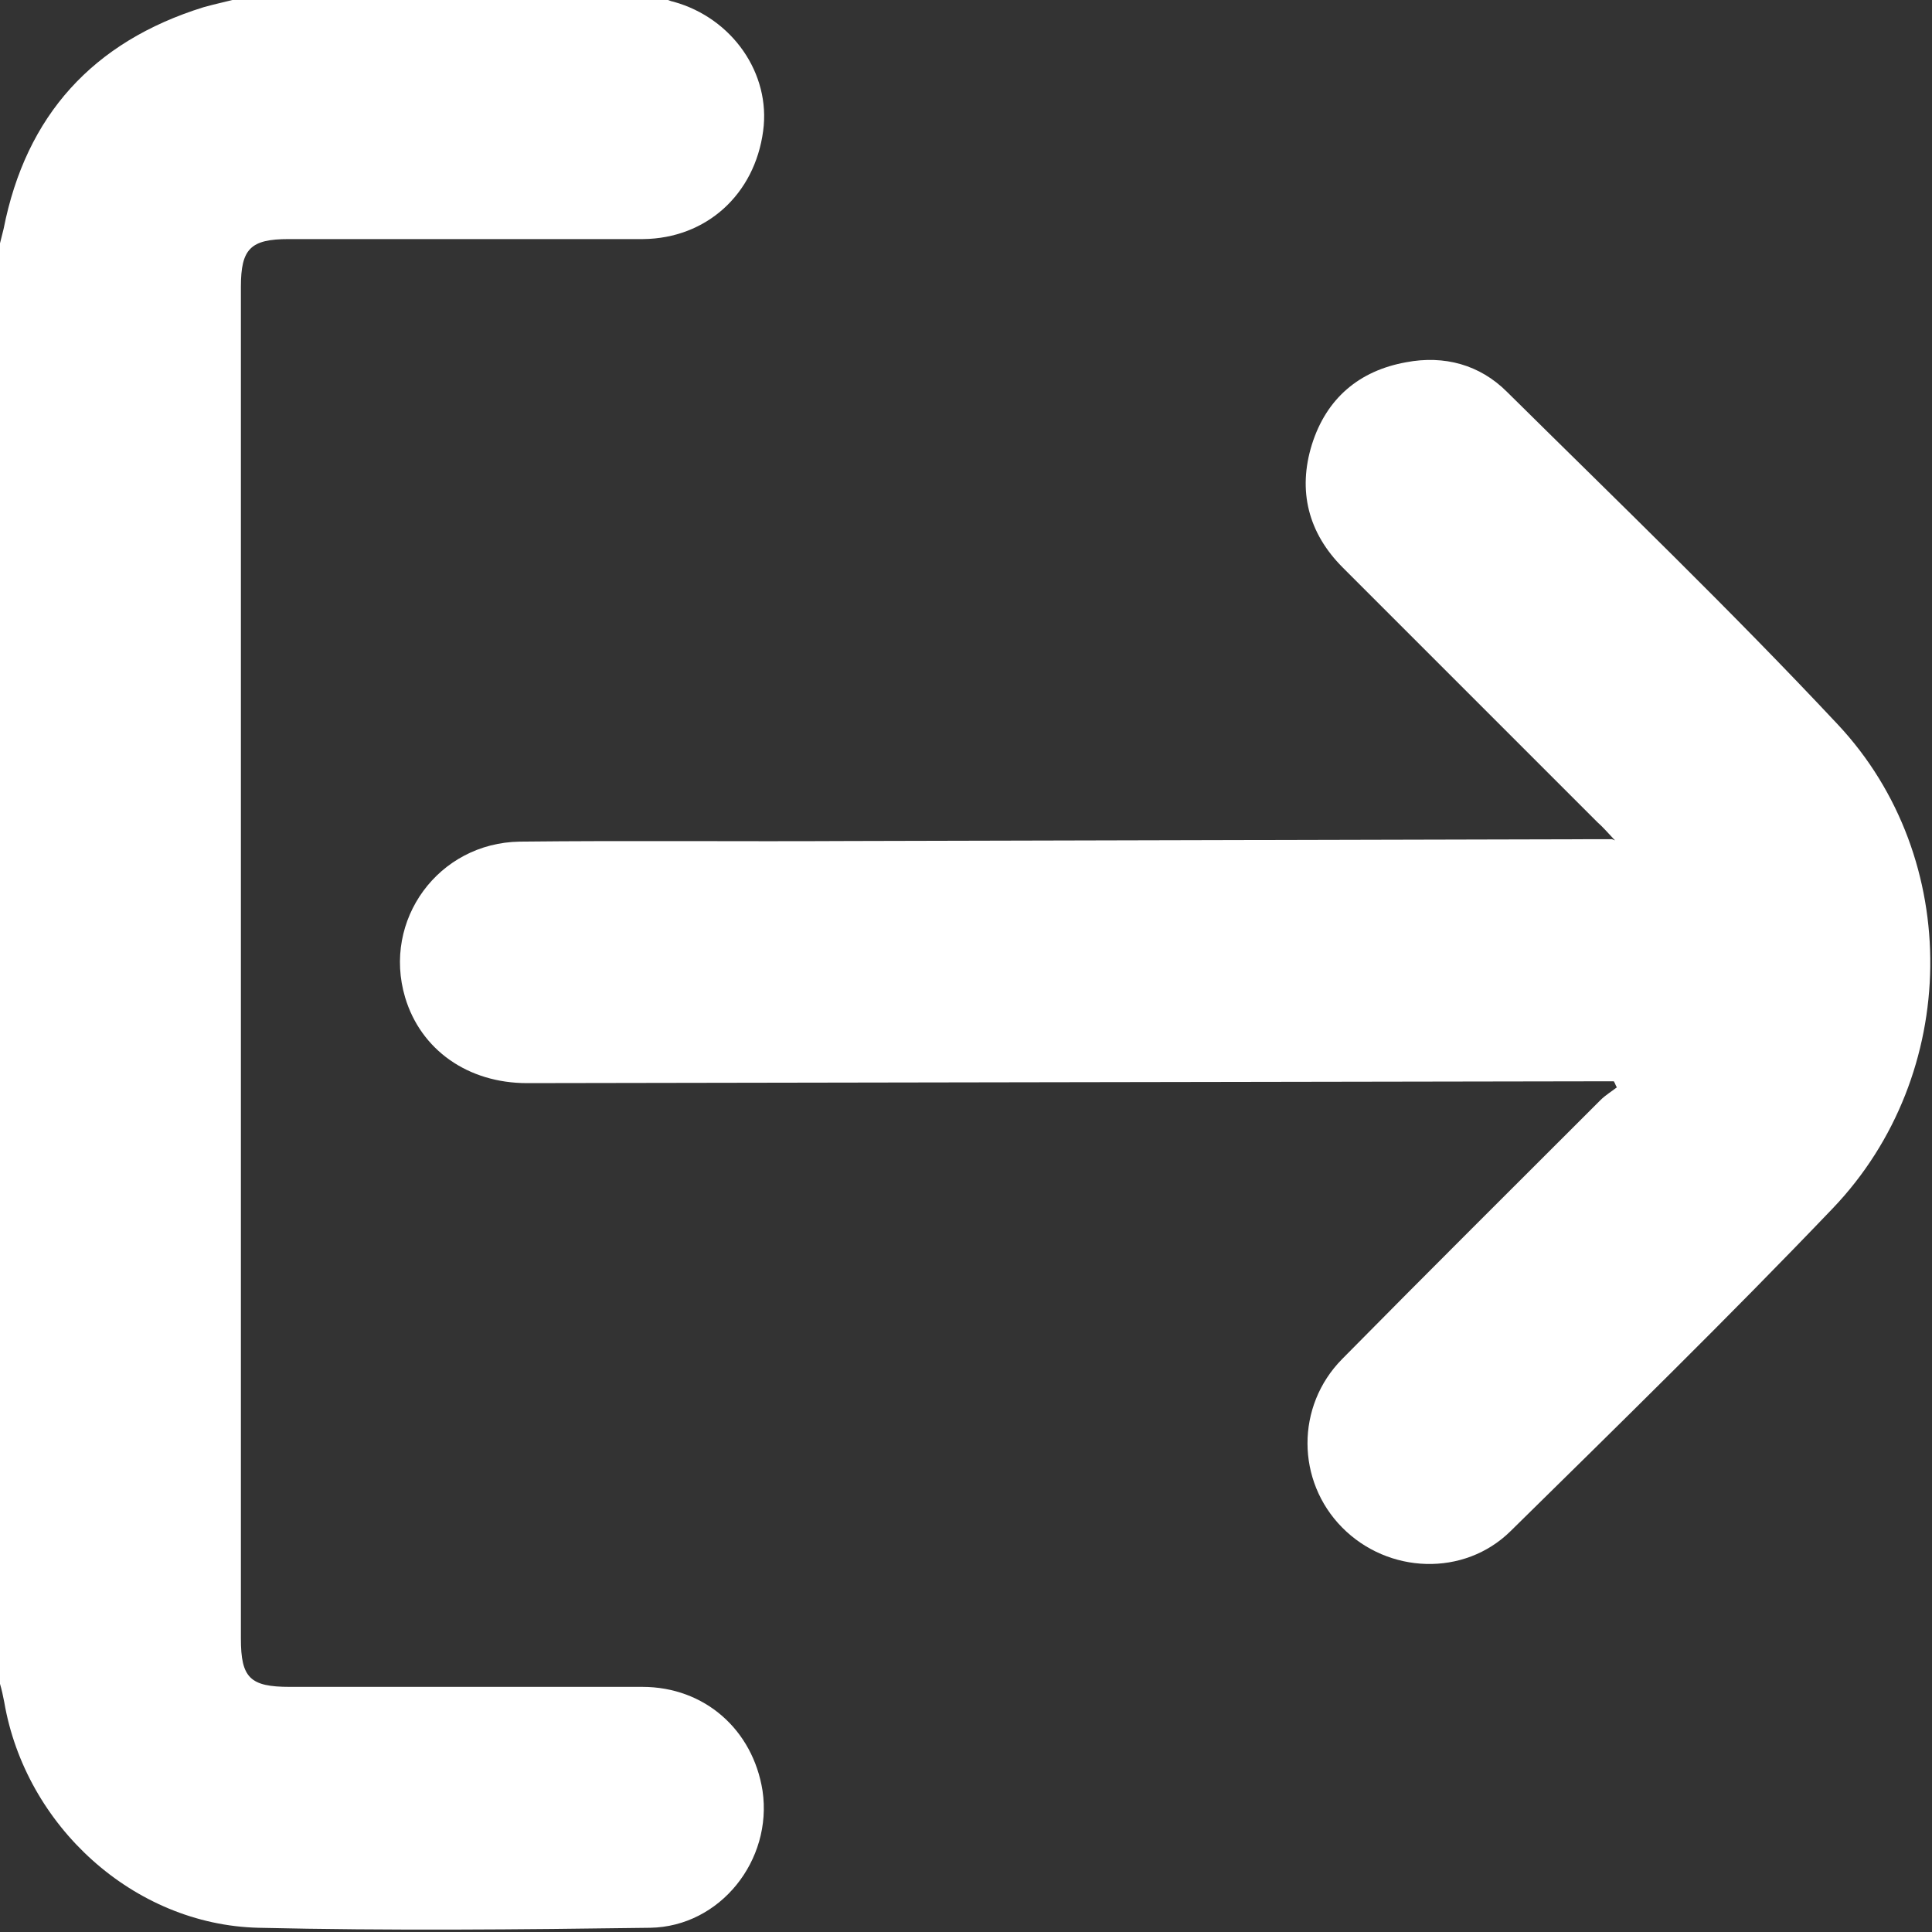 <?xml version="1.0" encoding="UTF-8"?>
<svg id="Layer_1" data-name="Layer 1" xmlns="http://www.w3.org/2000/svg" viewBox="0 0 32 32">
  <rect x="0" y="0" width="32" height="32" fill="#333333" stroke="none"/>
  <defs>
    <style>
      .cls-1 {
        fill: #fff;
      }
    </style>
  </defs>
  <path class="cls-1" d="M10.99-.03c.06,.02,.11,.05,.17,.06,.97,.27,1.61,1.19,1.48,2.14-.14,1.05-.94,1.78-1.99,1.79-1.96,0-3.91,0-5.87,0-.63,0-.79,.16-.79,.79,0,7.46,0,14.93,0,22.39,0,.65,.15,.8,.81,.8,1.95,0,3.89,0,5.84,0,1.03,0,1.83,.71,1.99,1.72,.17,1.15-.7,2.25-1.86,2.27-2.16,.03-4.33,.05-6.49,0-2.07-.05-3.86-1.69-4.21-3.74-.02-.1-.04-.2-.07-.3,0-7.95,0-15.91,0-23.86,.02-.08,.04-.16,.06-.24C.43,1.91,1.54,.69,3.37,.12c.21-.06,.42-.1,.63-.16,2.33,0,4.66,0,7,0Z"/>
  <path class="cls-1" d="M26.75,13.92c-.13-.14-.21-.23-.29-.3-1.41-1.41-2.81-2.81-4.22-4.22-.57-.57-.75-1.27-.51-2.04,.24-.76,.78-1.22,1.56-1.36,.63-.12,1.22,.04,1.67,.49,1.84,1.82,3.71,3.62,5.48,5.51,2.08,2.22,2.03,5.8-.08,8.01-1.74,1.82-3.54,3.58-5.34,5.35-.77,.76-2.03,.71-2.79-.06-.76-.77-.77-2.01,0-2.79,1.42-1.44,2.85-2.86,4.28-4.29,.08-.08,.18-.14,.27-.21-.02-.03-.03-.07-.05-.1-.13,0-.26,0-.39,0-5.87,.01-11.74,.02-17.61,.03-.98,0-1.76-.55-2.02-1.42-.38-1.28,.55-2.56,1.9-2.58,1.81-.02,3.62,0,5.43-.01,4.11-.01,8.22-.02,12.33-.03,.08,0,.16,0,.33,0Z"/>
</svg>
